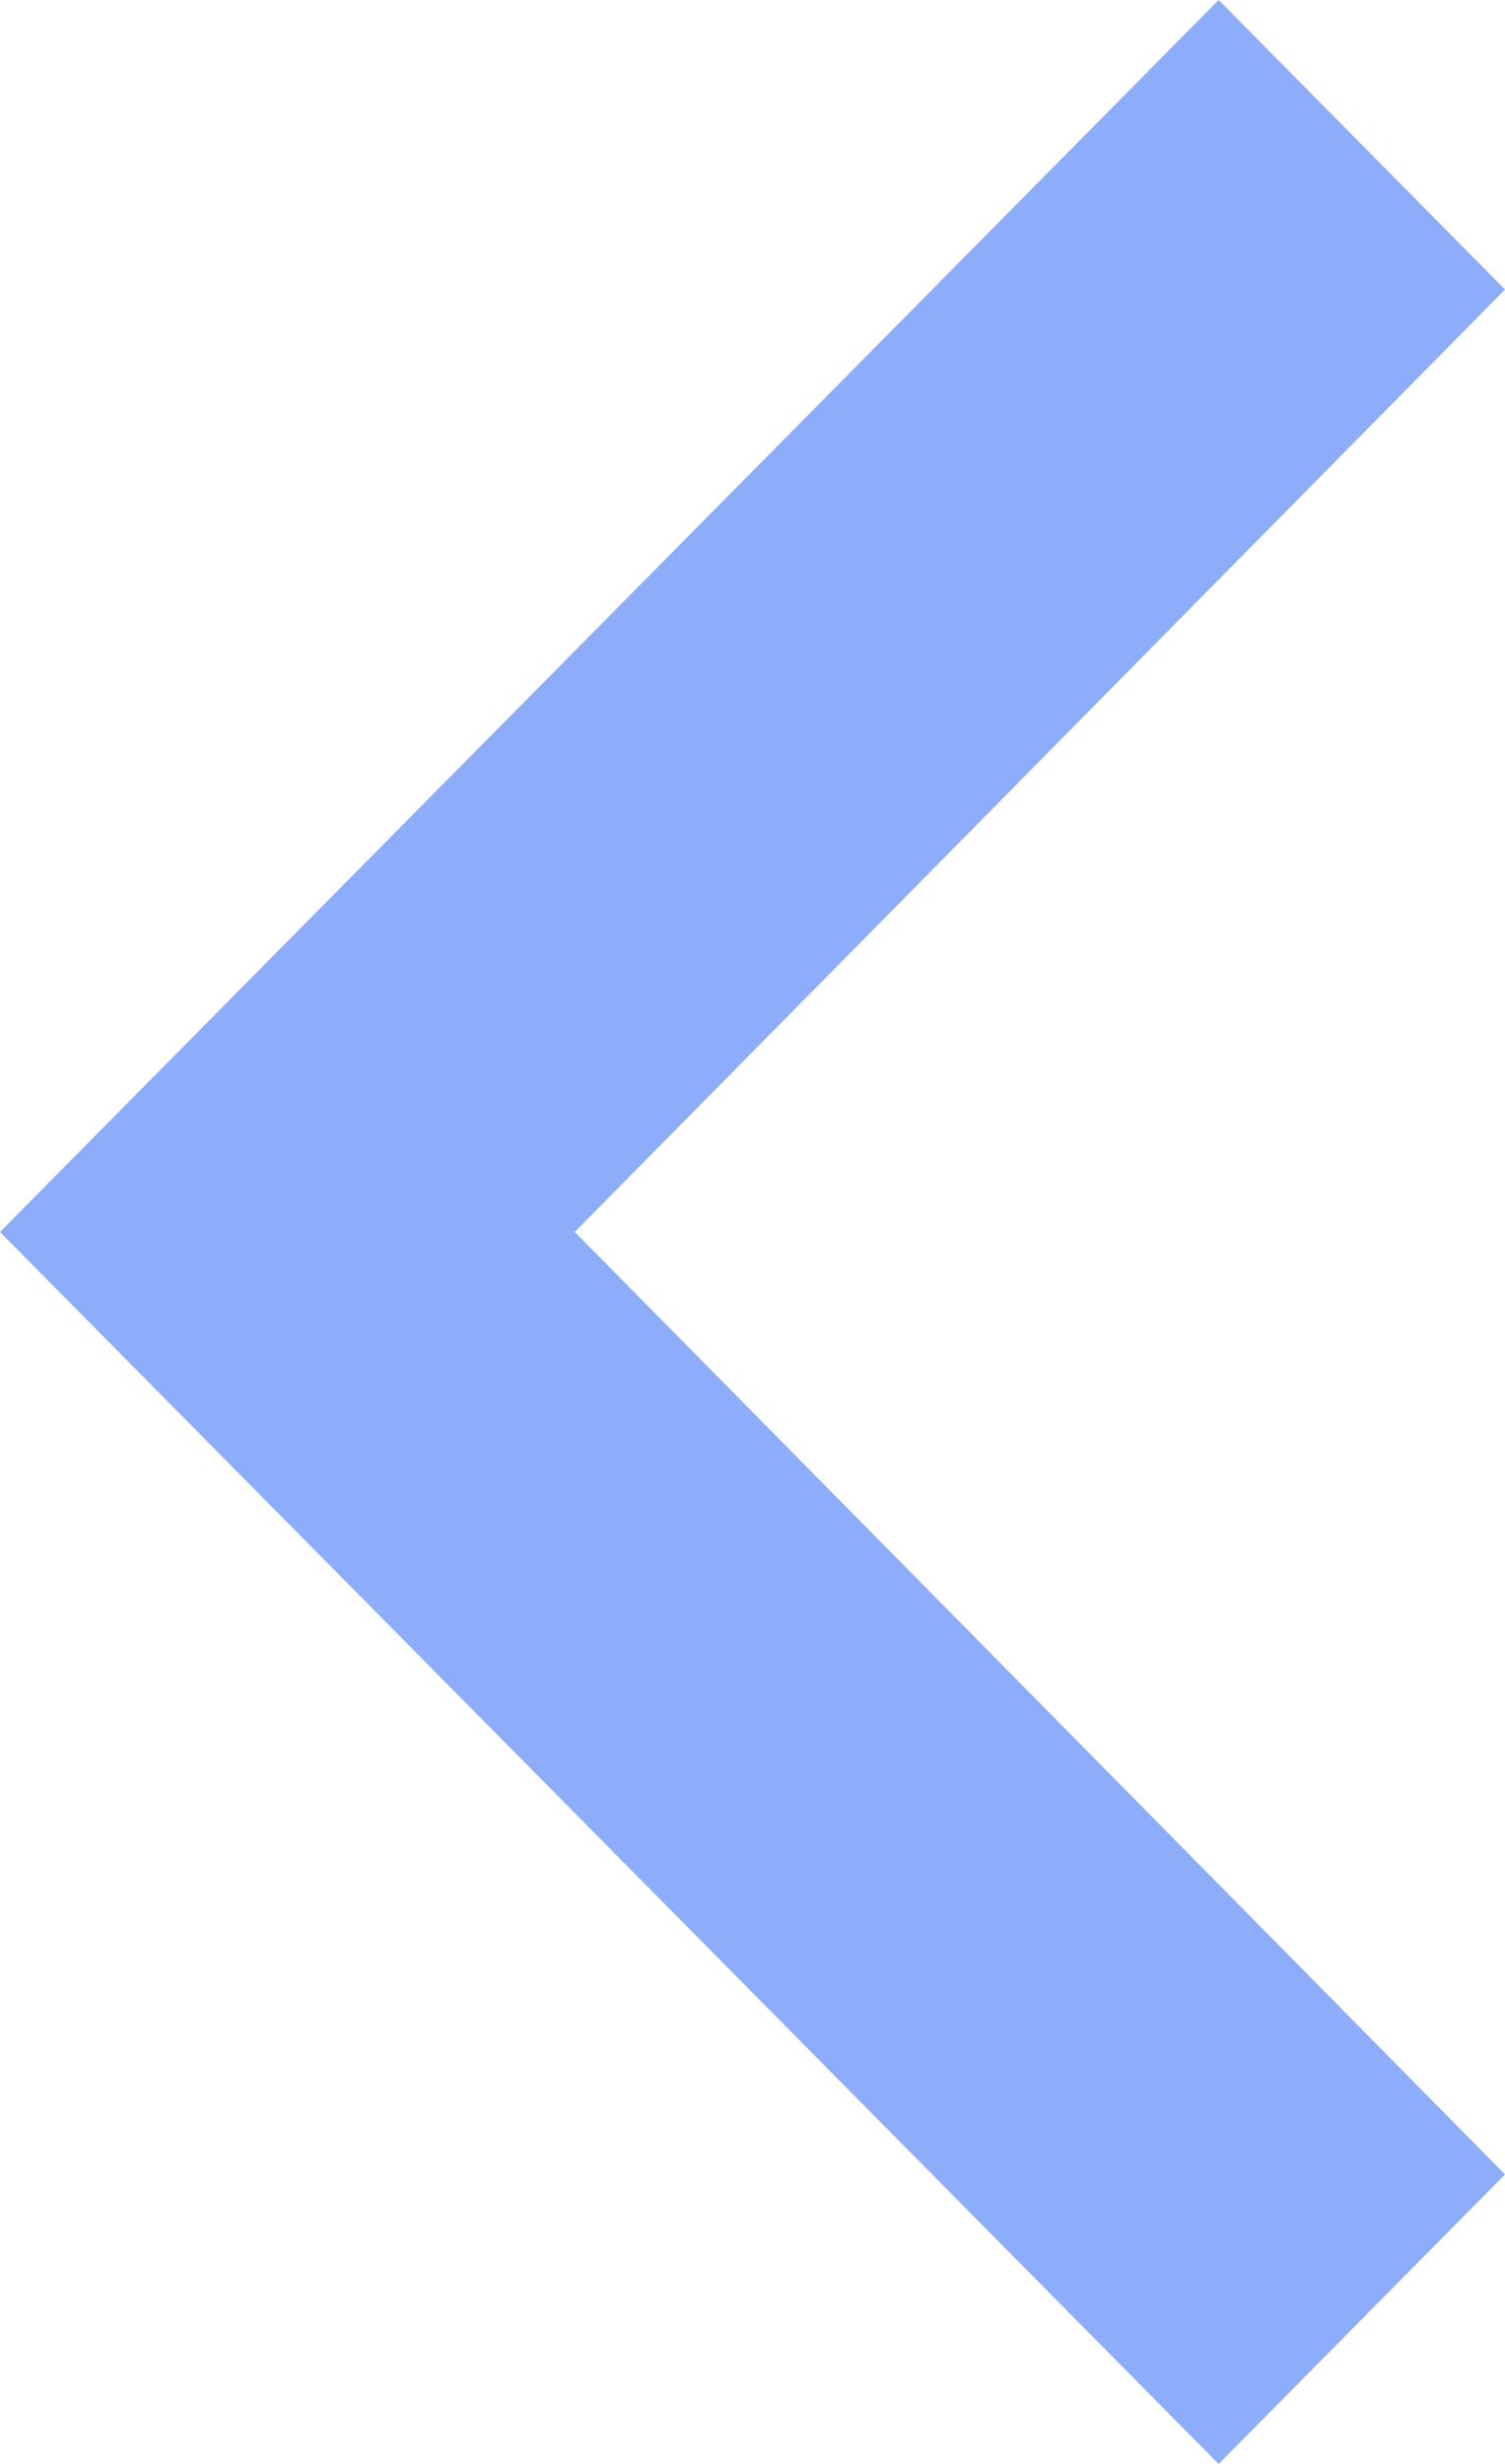 <svg width="11" height="18" viewBox="0 0 11 18" fill="none" xmlns="http://www.w3.org/2000/svg">
<path d="M11 2.115L8.907 1.55733e-06L-1.57361e-06 9L8.907 18L11 15.885L4.201 9L11 2.115Z" fill="#8DACFA"/>
</svg>

